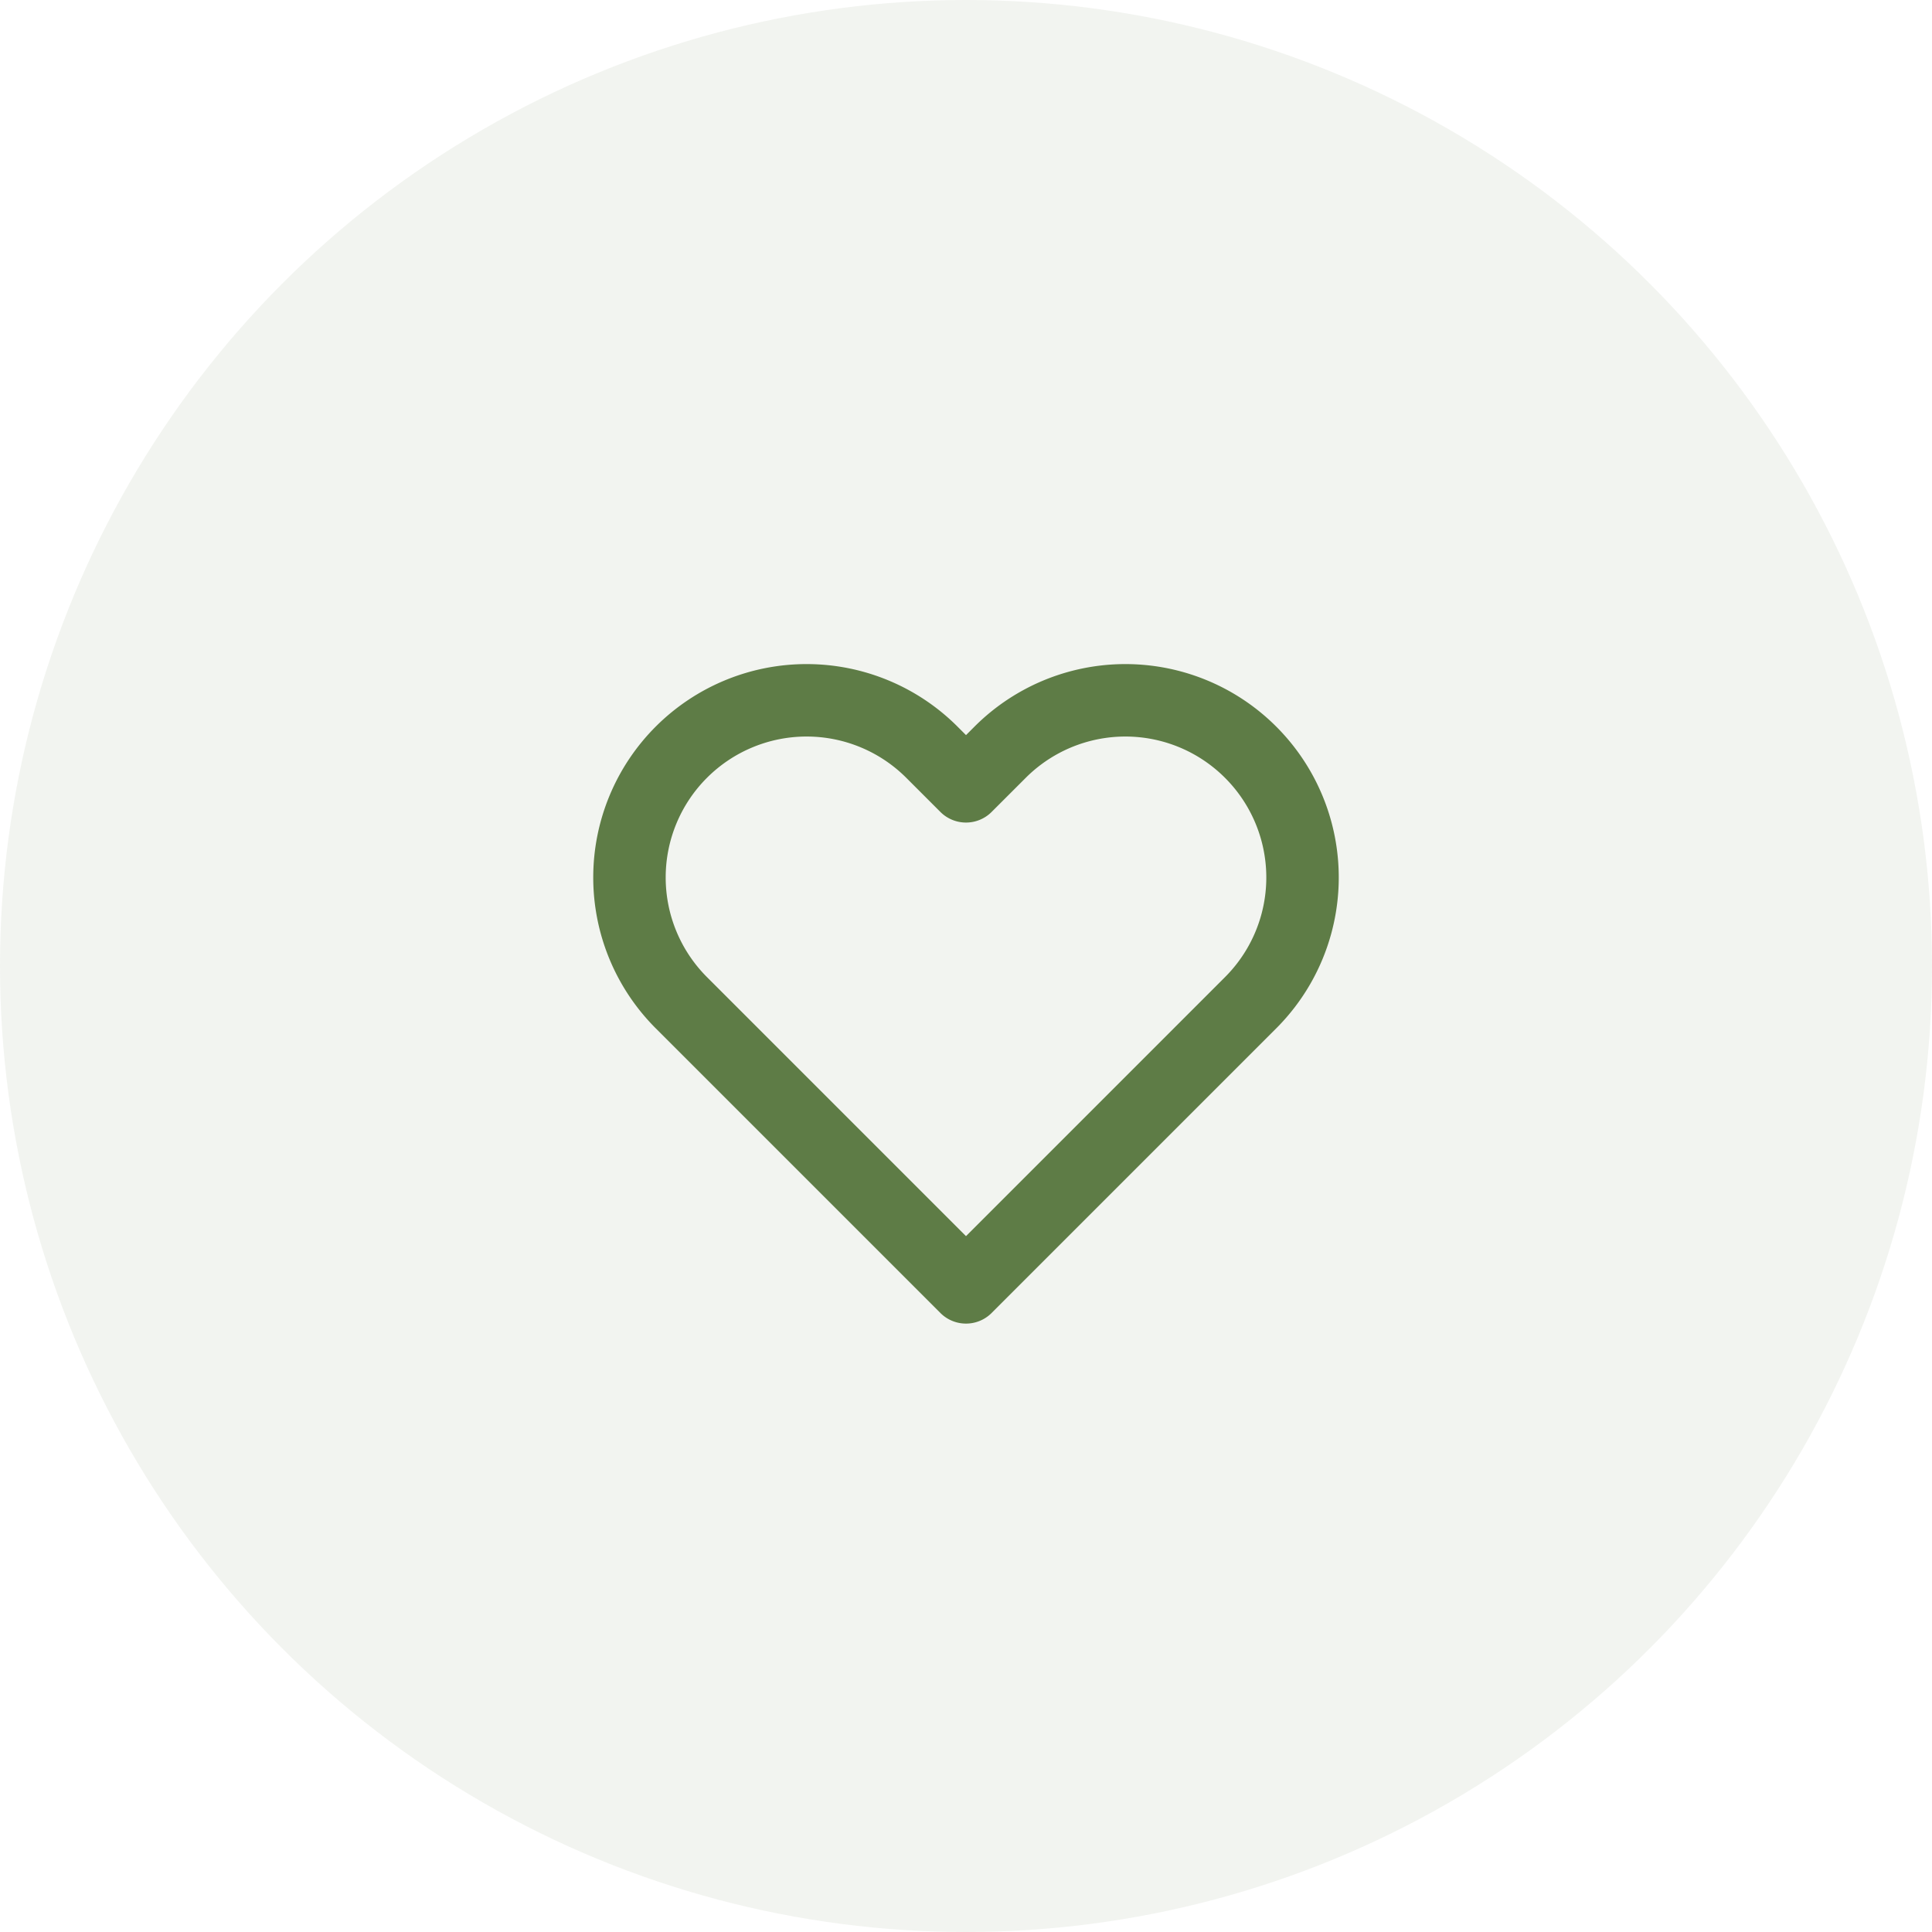 <svg id="Icon_heart" data-name="Icon heart" xmlns="http://www.w3.org/2000/svg" xmlns:xlink="http://www.w3.org/1999/xlink" width="80" height="80" viewBox="0 0 80 80">
  <defs>
    <clipPath id="clip-path">
      <rect id="heart_1_Background_Mask_" data-name="heart 1 (Background/Mask)" width="32" height="32" fill="none"/>
    </clipPath>
  </defs>
  <circle id="Ellipse_10" data-name="Ellipse 10" cx="40" cy="40" r="40" fill="rgba(94,124,70,0.2)" opacity="0.4"/>
  <g id="heart_1" data-name="heart 1" transform="translate(24 25)">
    <rect id="heart_1_Background_Mask_2" data-name="heart 1 (Background/Mask)" width="32" height="32" fill="none"/>
    <g id="heart_1-2" data-name="heart 1" clip-path="url(#clip-path)">
      <path id="Vector" d="M23.342.559a7.333,7.333,0,0,0-7.994,1.591L13.935,3.562,12.522,2.149A7.335,7.335,0,0,0,2.148,12.522l1.413,1.413L13.935,24.309,24.308,13.936l1.413-1.413a7.333,7.333,0,0,0,0-10.373h0A7.333,7.333,0,0,0,23.342.559Z" transform="translate(2.065 3.998)" fill="none" stroke="#5e7c46" stroke-linecap="round" stroke-linejoin="round" stroke-width="3" stroke-dasharray="0 0"/>
    </g>
  </g>
</svg>
